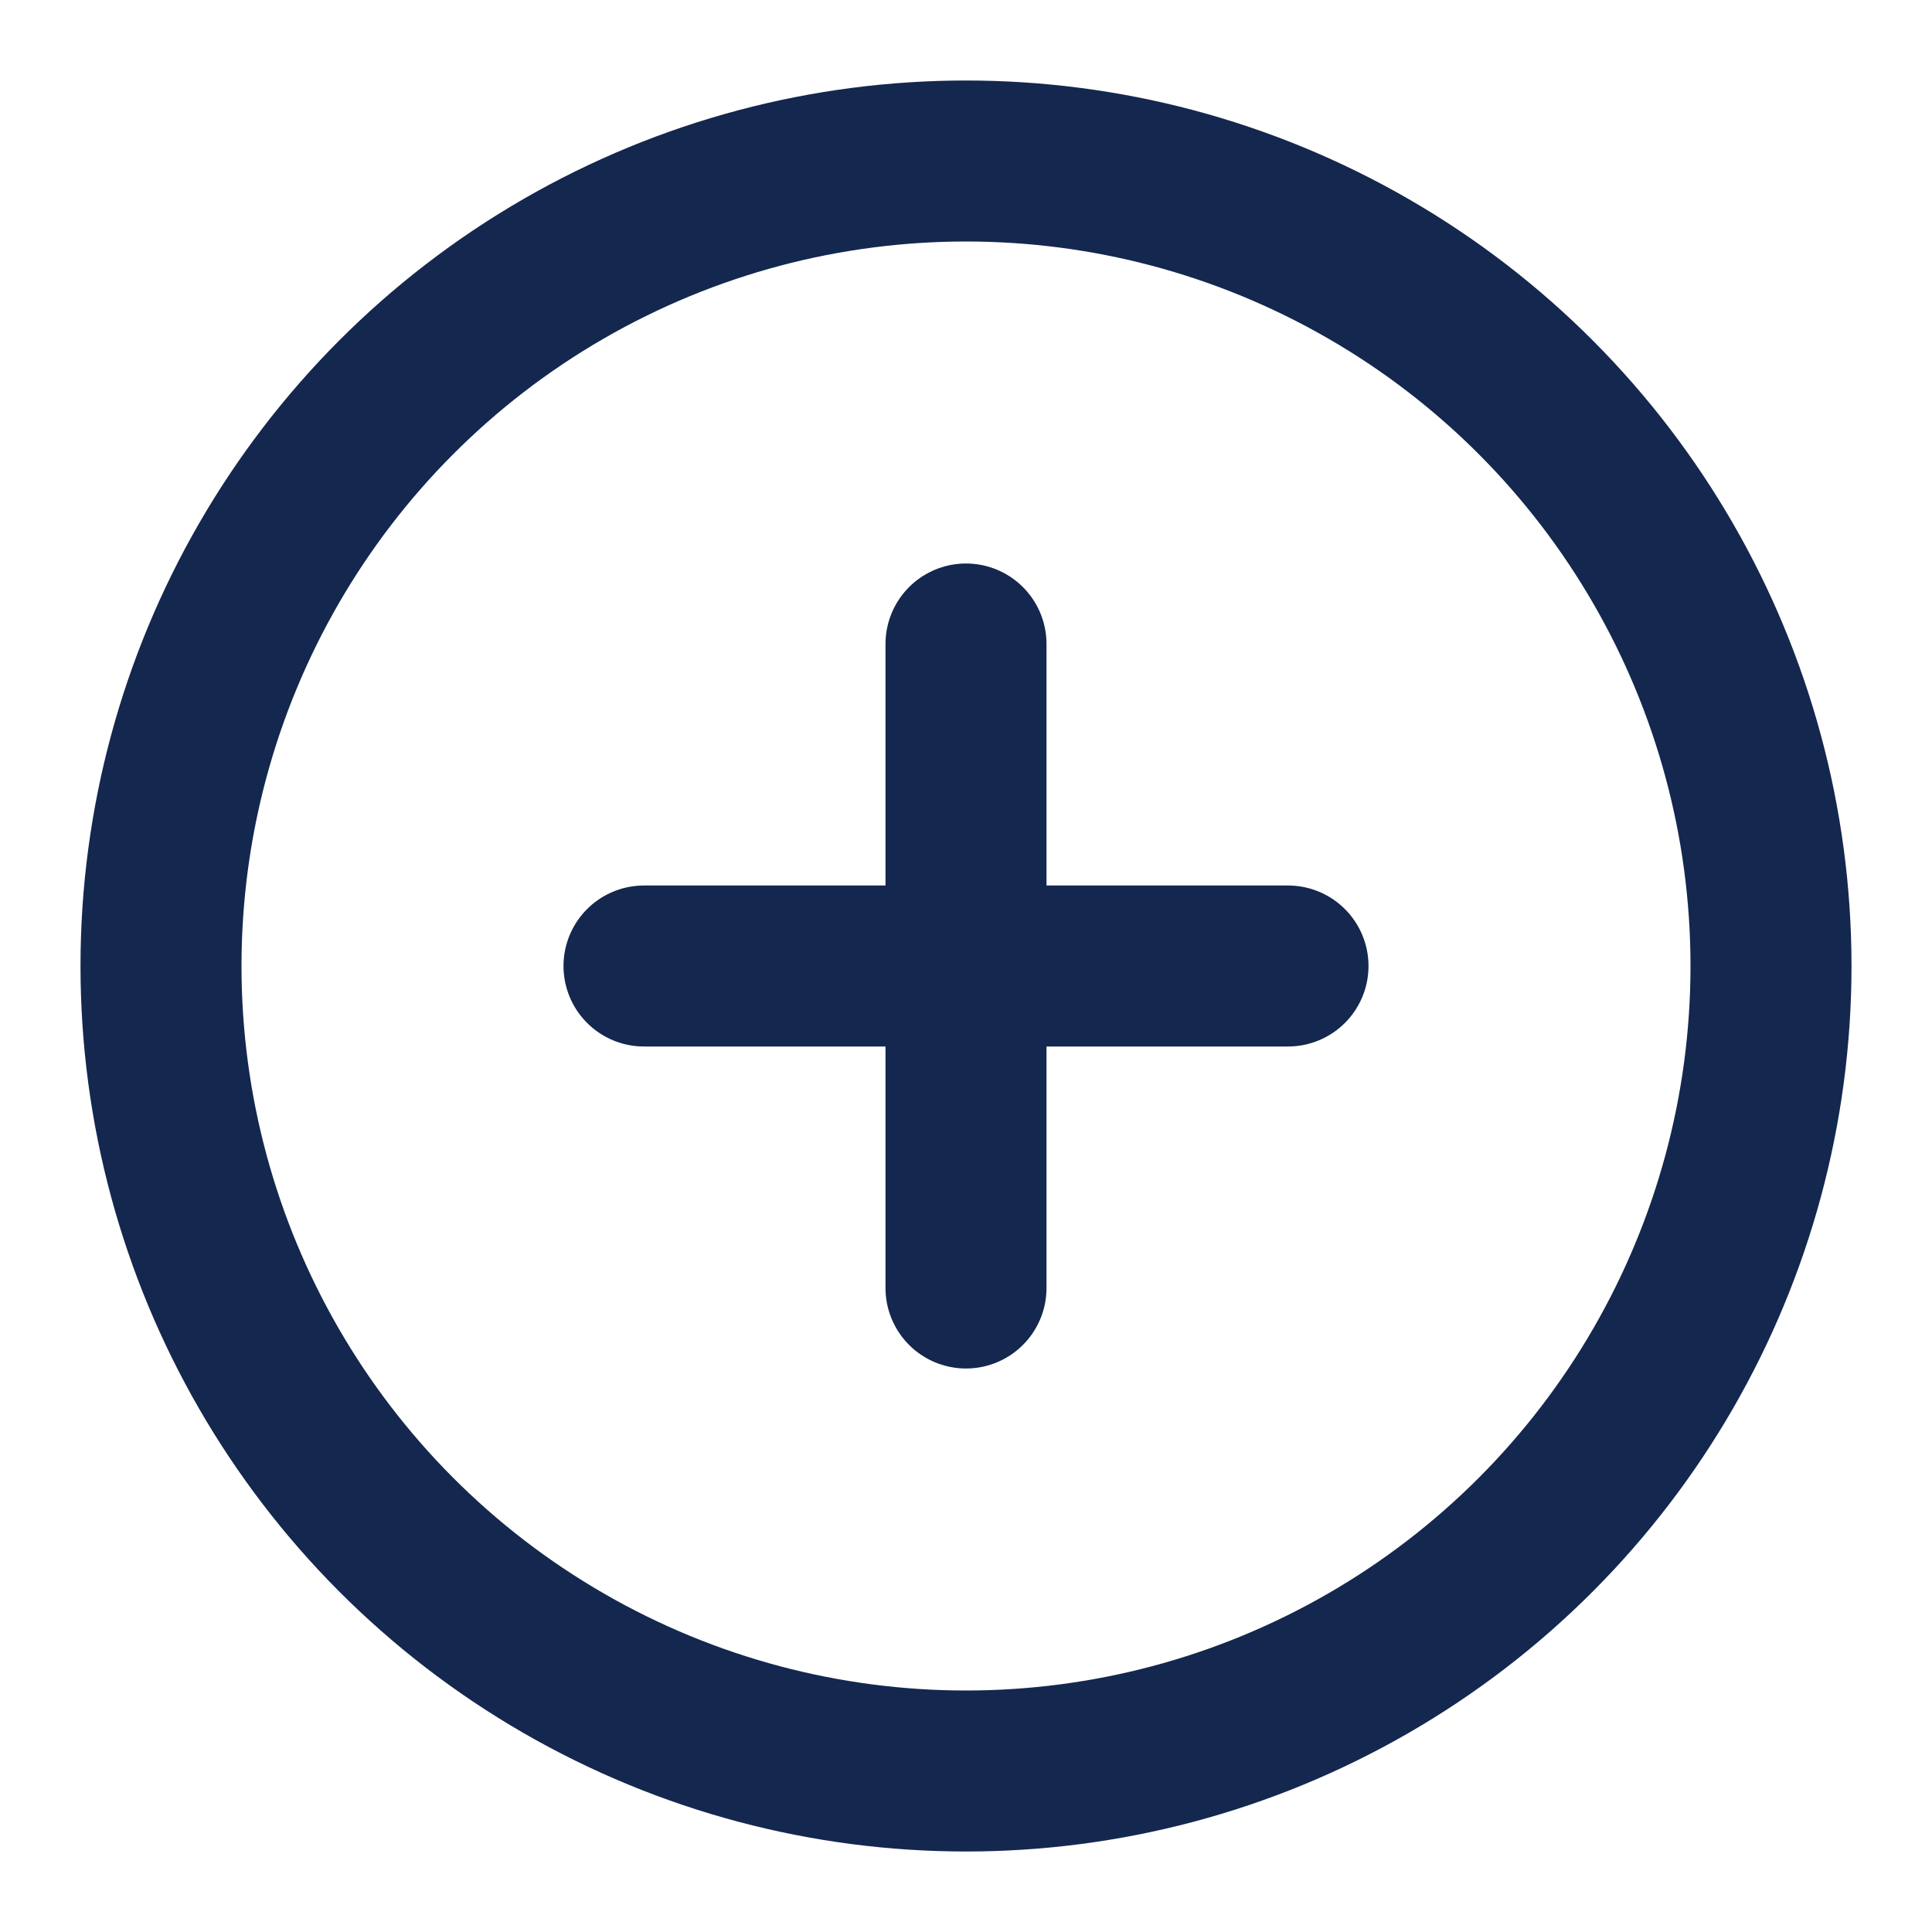 <svg xmlns="http://www.w3.org/2000/svg" width="100" height="100" viewBox="0 0 24 24" fill="none" stroke="#14274e" stroke-width="2" stroke-linecap="round" stroke-linejoin="round" class="feather feather-plus-circle"><circle cx="12" cy="12" r="10"></circle><line x1="12" y1="8" x2="12" y2="16"></line><line x1="8" y1="12" x2="16" y2="12"></line></svg>